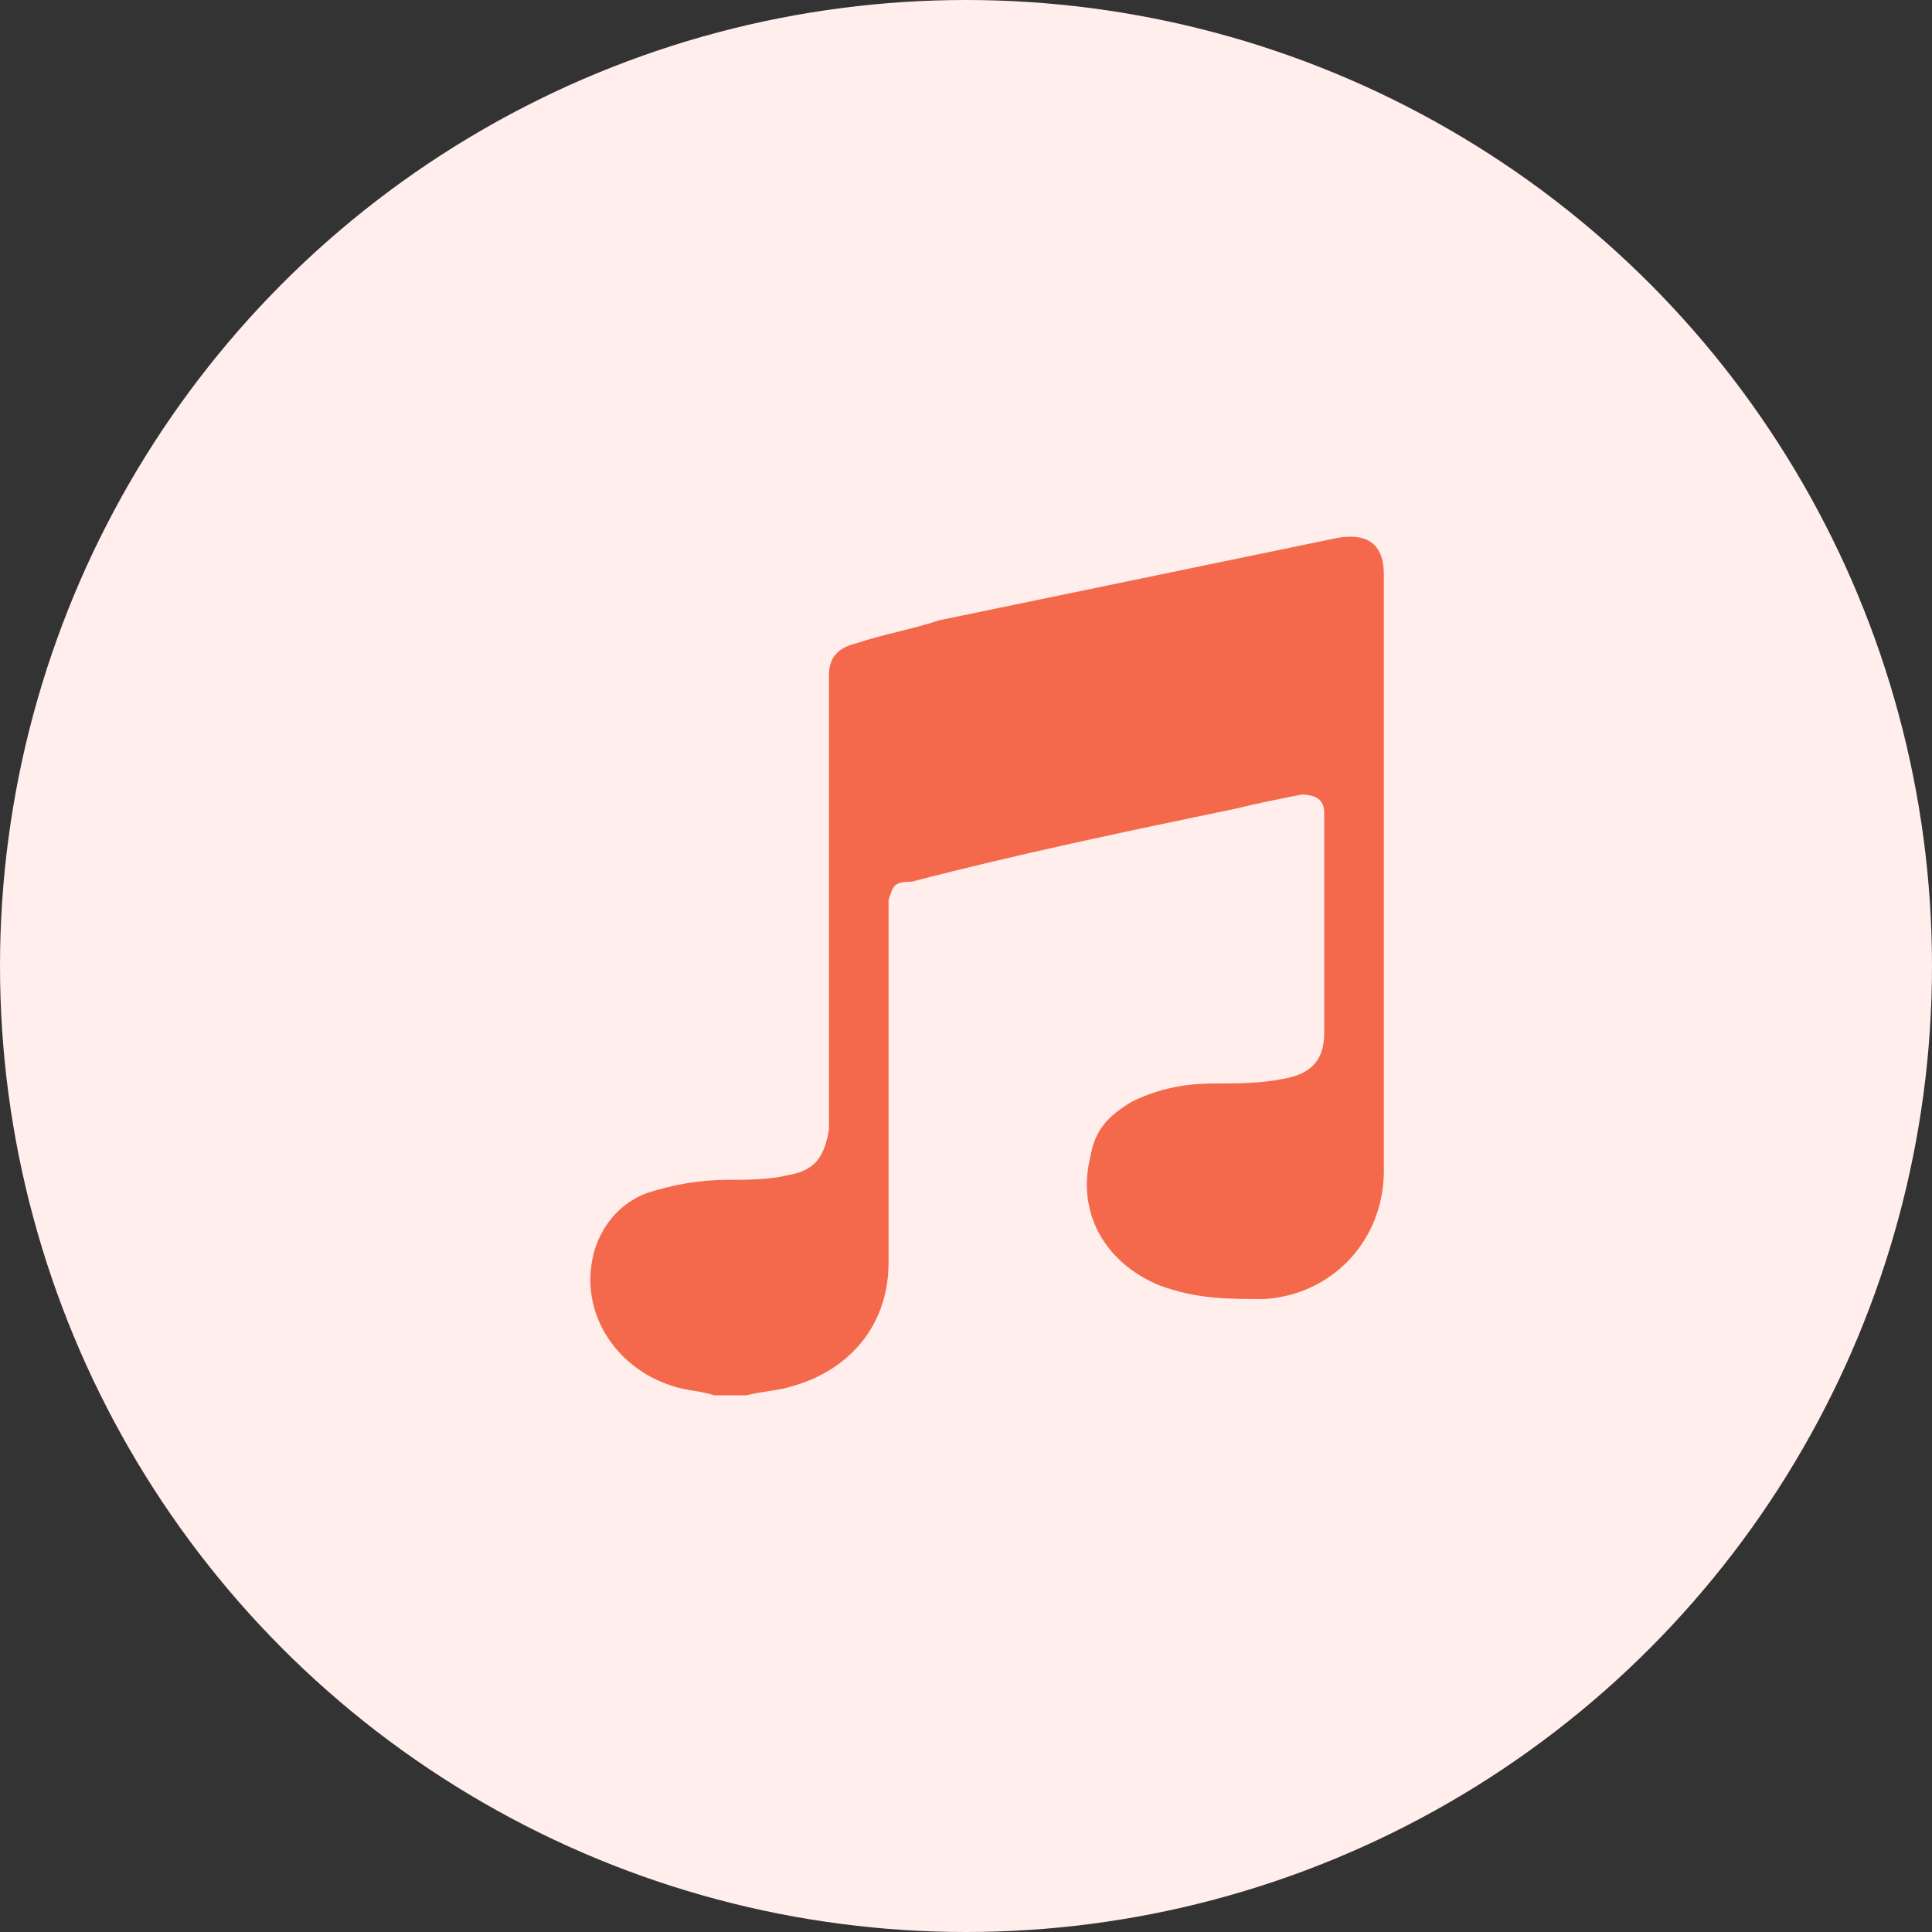 <svg width="26" height="26" viewBox="0 0 36 36" fill="none" xmlns="http://www.w3.org/2000/svg">
<rect x="0" y="0" width="36" height="36" fill="#333333" stroke="none"/>
<g id="Group 213">
<circle id="Ellipse 3" cx="18" cy="18" r="18" fill="#FFEEEB"/>
<path id="Vector" d="M13.31 26C13.054 25.915 12.797 25.915 12.541 25.829C11.43 25.487 10.747 24.376 11.088 23.266C11.259 22.753 11.601 22.411 12.028 22.24C12.541 22.069 13.054 21.984 13.566 21.984C13.908 21.984 14.336 21.984 14.677 21.898C15.19 21.813 15.361 21.556 15.447 21.044C15.447 20.958 15.447 20.788 15.447 20.702C15.447 17.54 15.447 16.002 15.447 12.841C15.447 12.755 15.447 12.67 15.447 12.584C15.447 12.242 15.617 12.072 15.959 11.986C16.472 11.815 16.985 11.73 17.497 11.559C19.975 11.046 22.453 10.533 24.931 10.021C25.444 9.935 25.786 10.106 25.786 10.704C25.786 11.473 25.786 12.242 25.786 13.011C25.786 16.515 25.786 18.309 25.786 21.813C25.786 23.095 24.846 24.12 23.564 24.206C22.881 24.206 22.282 24.206 21.599 23.949C20.573 23.522 20.061 22.582 20.317 21.556C20.403 21.044 20.659 20.788 21.086 20.531C21.599 20.275 22.112 20.189 22.624 20.189C23.052 20.189 23.479 20.189 23.906 20.104C24.419 20.018 24.675 19.762 24.675 19.249C24.675 19.164 24.675 19.078 24.675 18.908C24.675 16.942 24.675 17.455 24.675 15.489C24.675 15.404 24.675 15.233 24.675 15.148C24.675 14.891 24.504 14.806 24.248 14.806C23.821 14.891 23.393 14.977 23.052 15.062C21.001 15.489 18.95 15.917 16.985 16.43C16.643 16.43 16.643 16.515 16.557 16.771C16.557 16.857 16.557 17.028 16.557 17.113C16.557 20.104 16.557 20.531 16.557 23.522C16.557 24.804 15.703 25.573 14.763 25.829C14.507 25.915 14.25 25.915 13.908 26C13.737 26 13.481 26 13.31 26Z" fill="#F4694C"/>
</g>
</svg>
